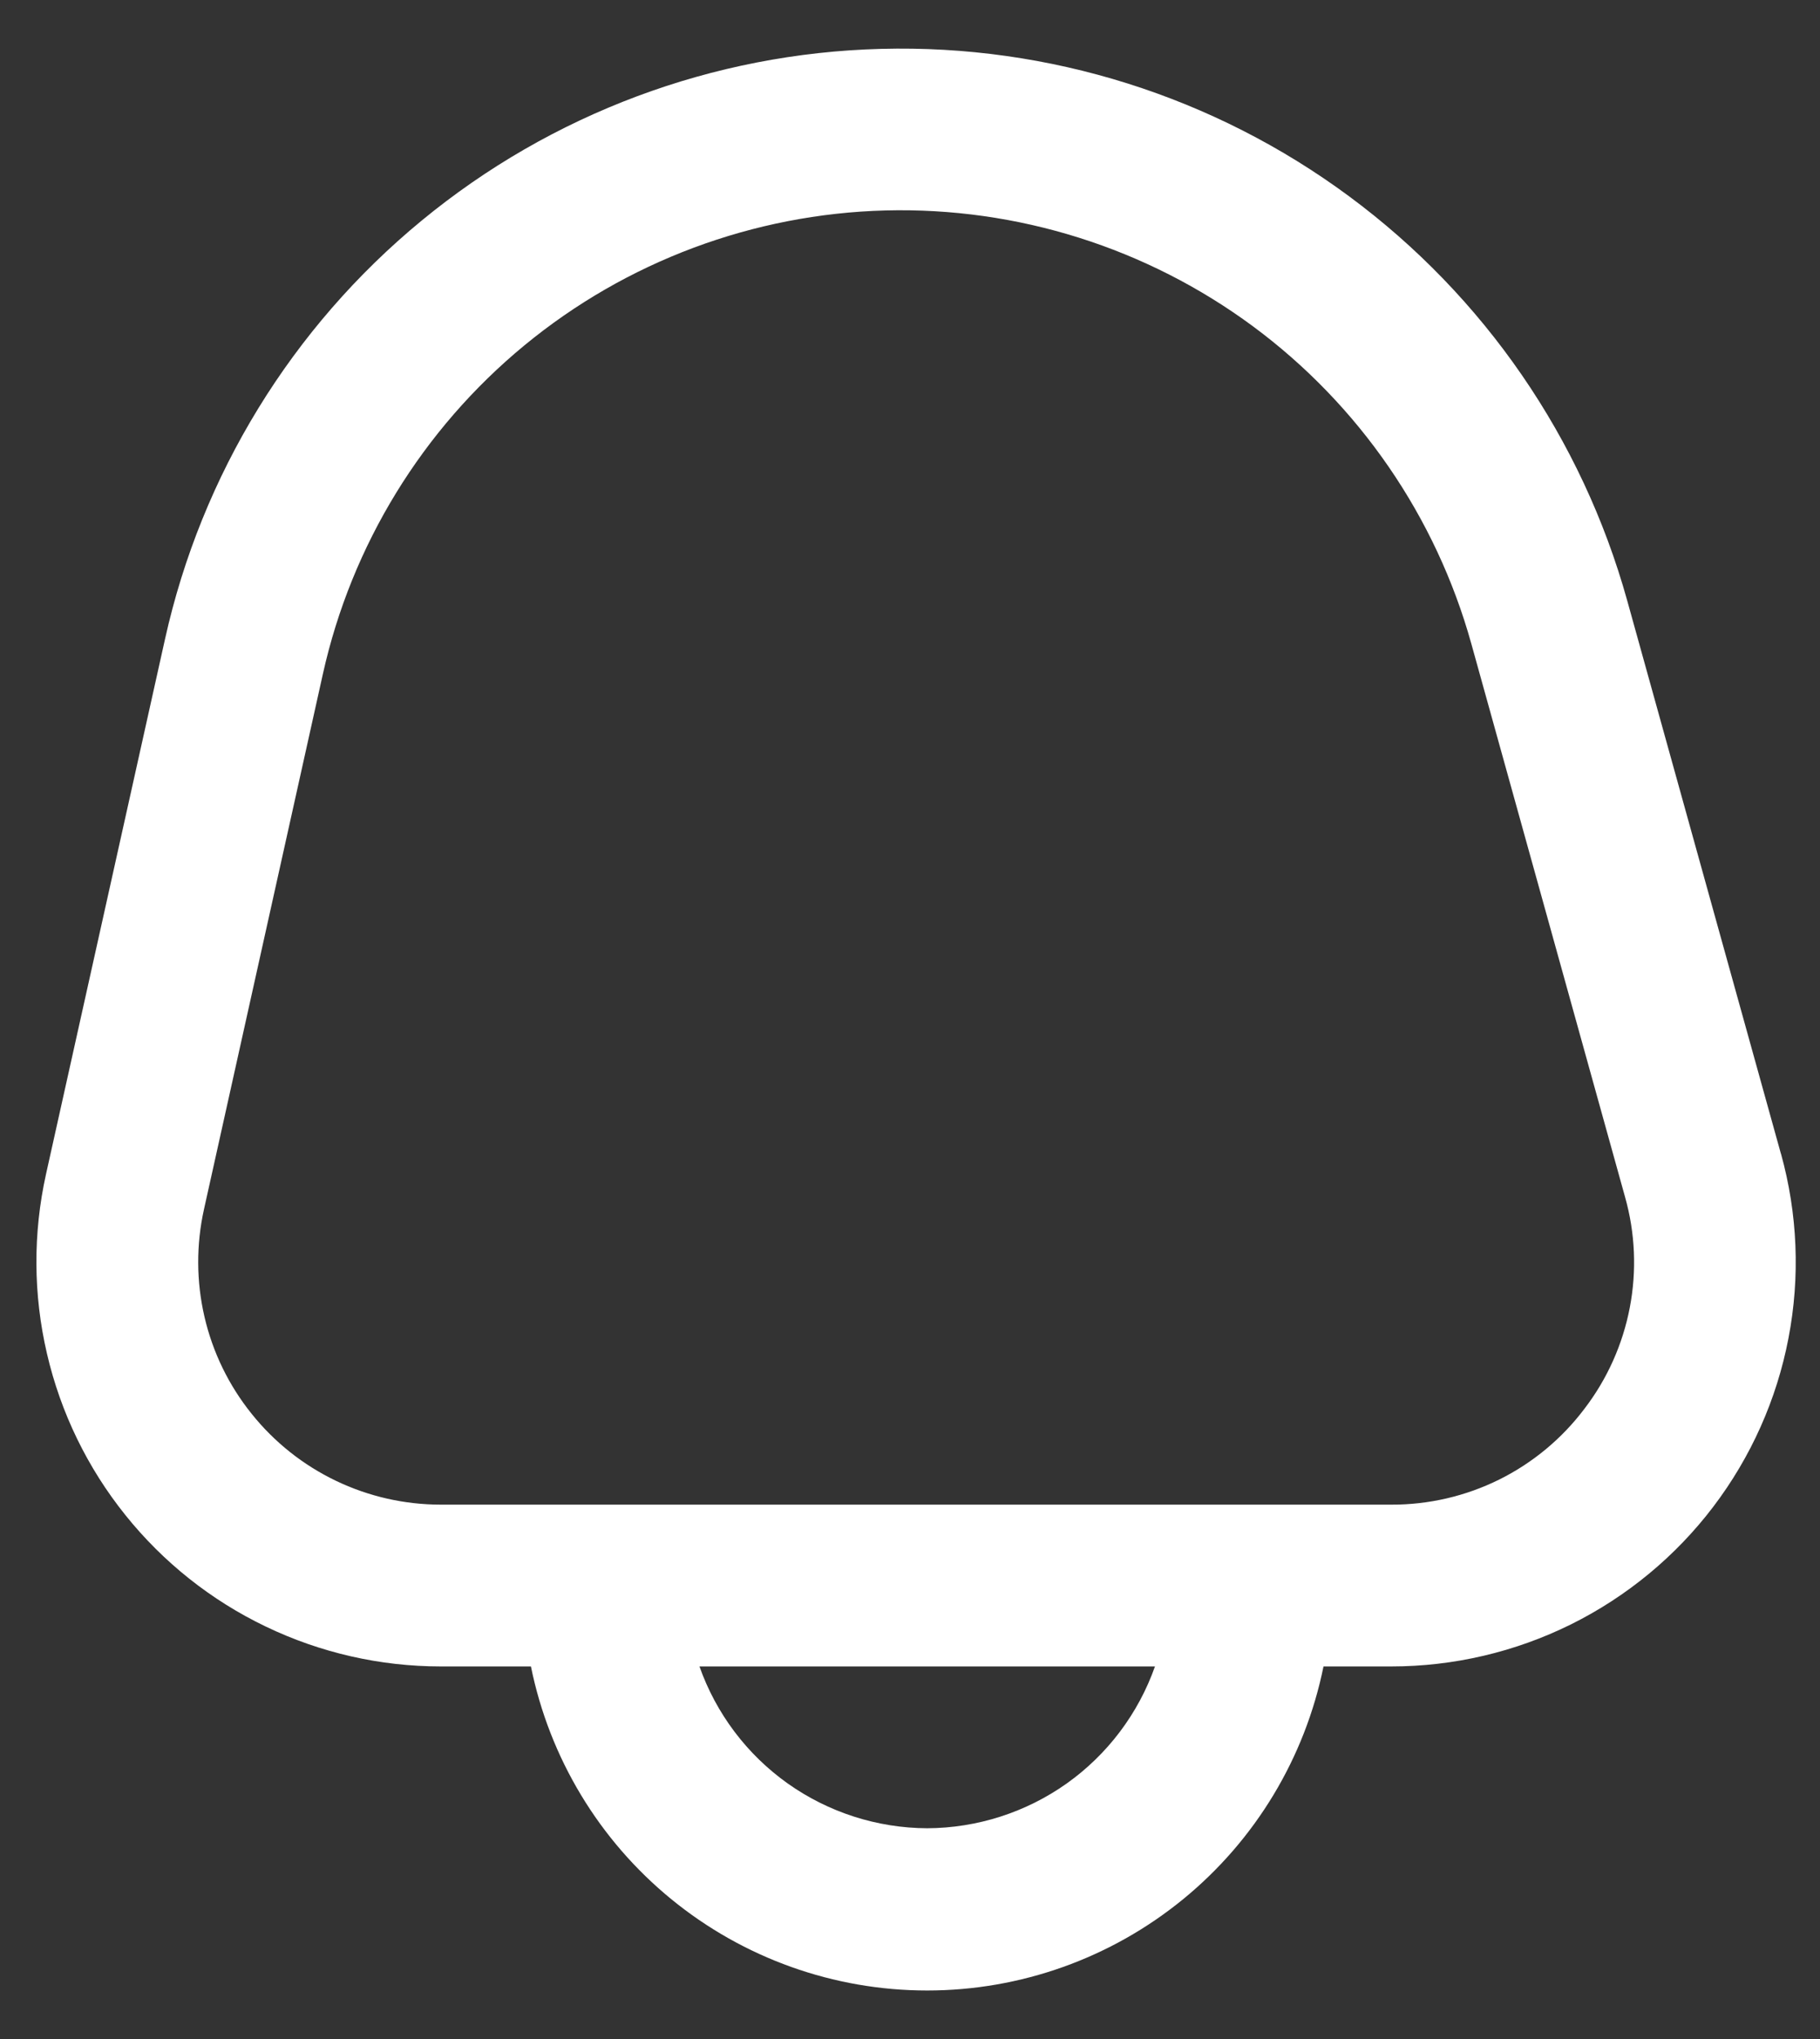 <svg width="25" height="28" viewBox="0 0 25 28" fill="none" xmlns="http://www.w3.org/2000/svg">
<rect x="0" y="0" width="25" height="28" fill="#333333" stroke="none"/>
<path d="M24.463 15.843L22.352 8.248C21.733 6.023 20.389 4.069 18.532 2.696C16.675 1.323 14.412 0.61 12.104 0.671C9.795 0.731 7.573 1.562 5.791 3.03C4.008 4.498 2.768 6.52 2.267 8.775L0.632 16.124C0.452 16.936 0.456 17.778 0.645 18.588C0.833 19.399 1.201 20.156 1.722 20.805C2.242 21.454 2.902 21.978 3.652 22.337C4.402 22.697 5.223 22.884 6.055 22.884H7.293C7.548 24.14 8.229 25.269 9.221 26.08C10.213 26.891 11.455 27.334 12.736 27.334C14.018 27.334 15.26 26.891 16.252 26.08C17.244 25.269 17.925 24.14 18.18 22.884H19.111C19.968 22.884 20.812 22.686 21.58 22.306C22.347 21.925 23.016 21.373 23.534 20.691C24.052 20.009 24.406 19.217 24.567 18.376C24.729 17.535 24.693 16.668 24.464 15.843H24.463ZM12.736 25.106C12.05 25.103 11.38 24.888 10.82 24.491C10.26 24.093 9.837 23.532 9.608 22.884H15.865C15.636 23.532 15.213 24.093 14.653 24.491C14.093 24.888 13.423 25.103 12.736 25.106ZM21.764 19.346C21.455 19.756 21.054 20.089 20.593 20.318C20.132 20.546 19.625 20.664 19.11 20.662H6.055C5.556 20.662 5.063 20.55 4.613 20.334C4.163 20.118 3.768 19.804 3.456 19.414C3.143 19.025 2.922 18.571 2.809 18.084C2.696 17.598 2.694 17.093 2.802 16.606L4.435 9.256C4.829 7.485 5.803 5.897 7.203 4.743C8.603 3.59 10.349 2.938 12.162 2.89C13.975 2.843 15.752 3.403 17.211 4.481C18.669 5.56 19.725 7.095 20.211 8.842L22.322 16.437C22.462 16.932 22.484 17.452 22.387 17.957C22.29 18.462 22.077 18.938 21.764 19.346Z" fill="white"/>
</svg>
